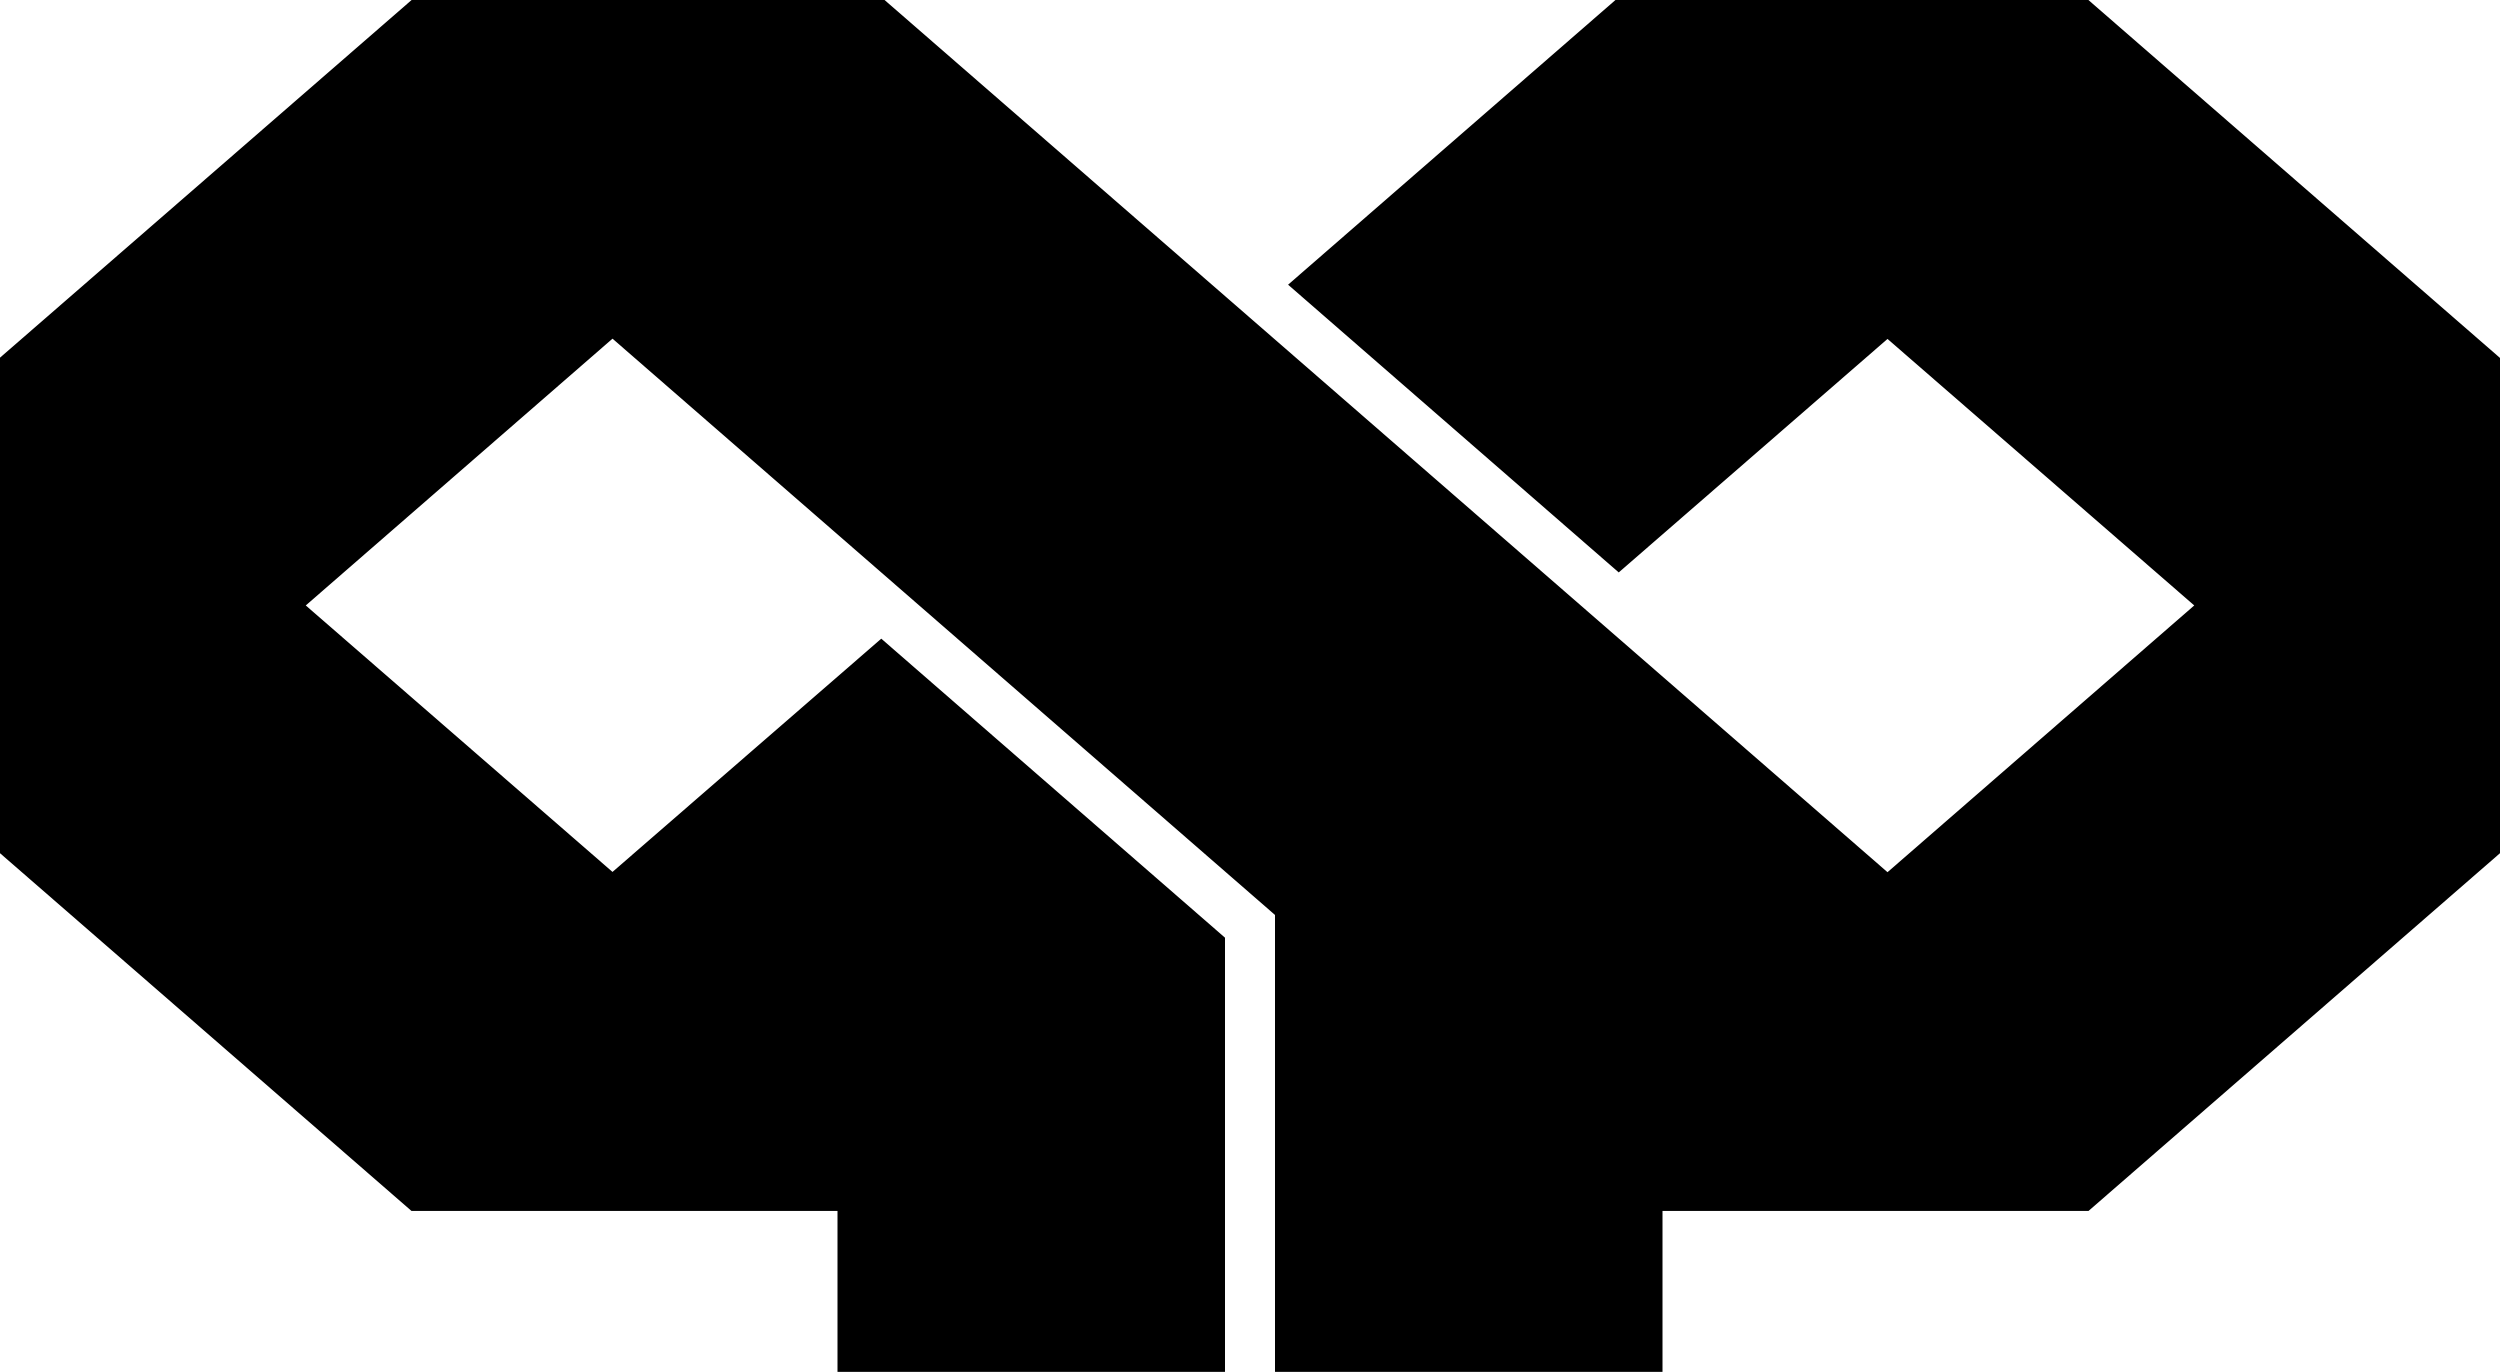 <svg xmlns="http://www.w3.org/2000/svg" width="642" viewBox="0 0 642 352.3" height="352.3" data-name="Layer 1"><path d="M642 91.92V219.1l-105.67 91.87h-109.4v41.33h-99.51V234.96L157.29 86.97l-78.77 68.51 78.77 68.43 69.02-59.9 88.27 76.79v111.5h-99.51v-41.33h-109.4L0 219.1V91.85L105.7 0h121.45l257.56 223.98 78.77-68.5-78.77-68.44L415.69 147l-84.91-73.89L414.85 0H536.3L642 91.92z" style="stroke-width:0"></path></svg>
